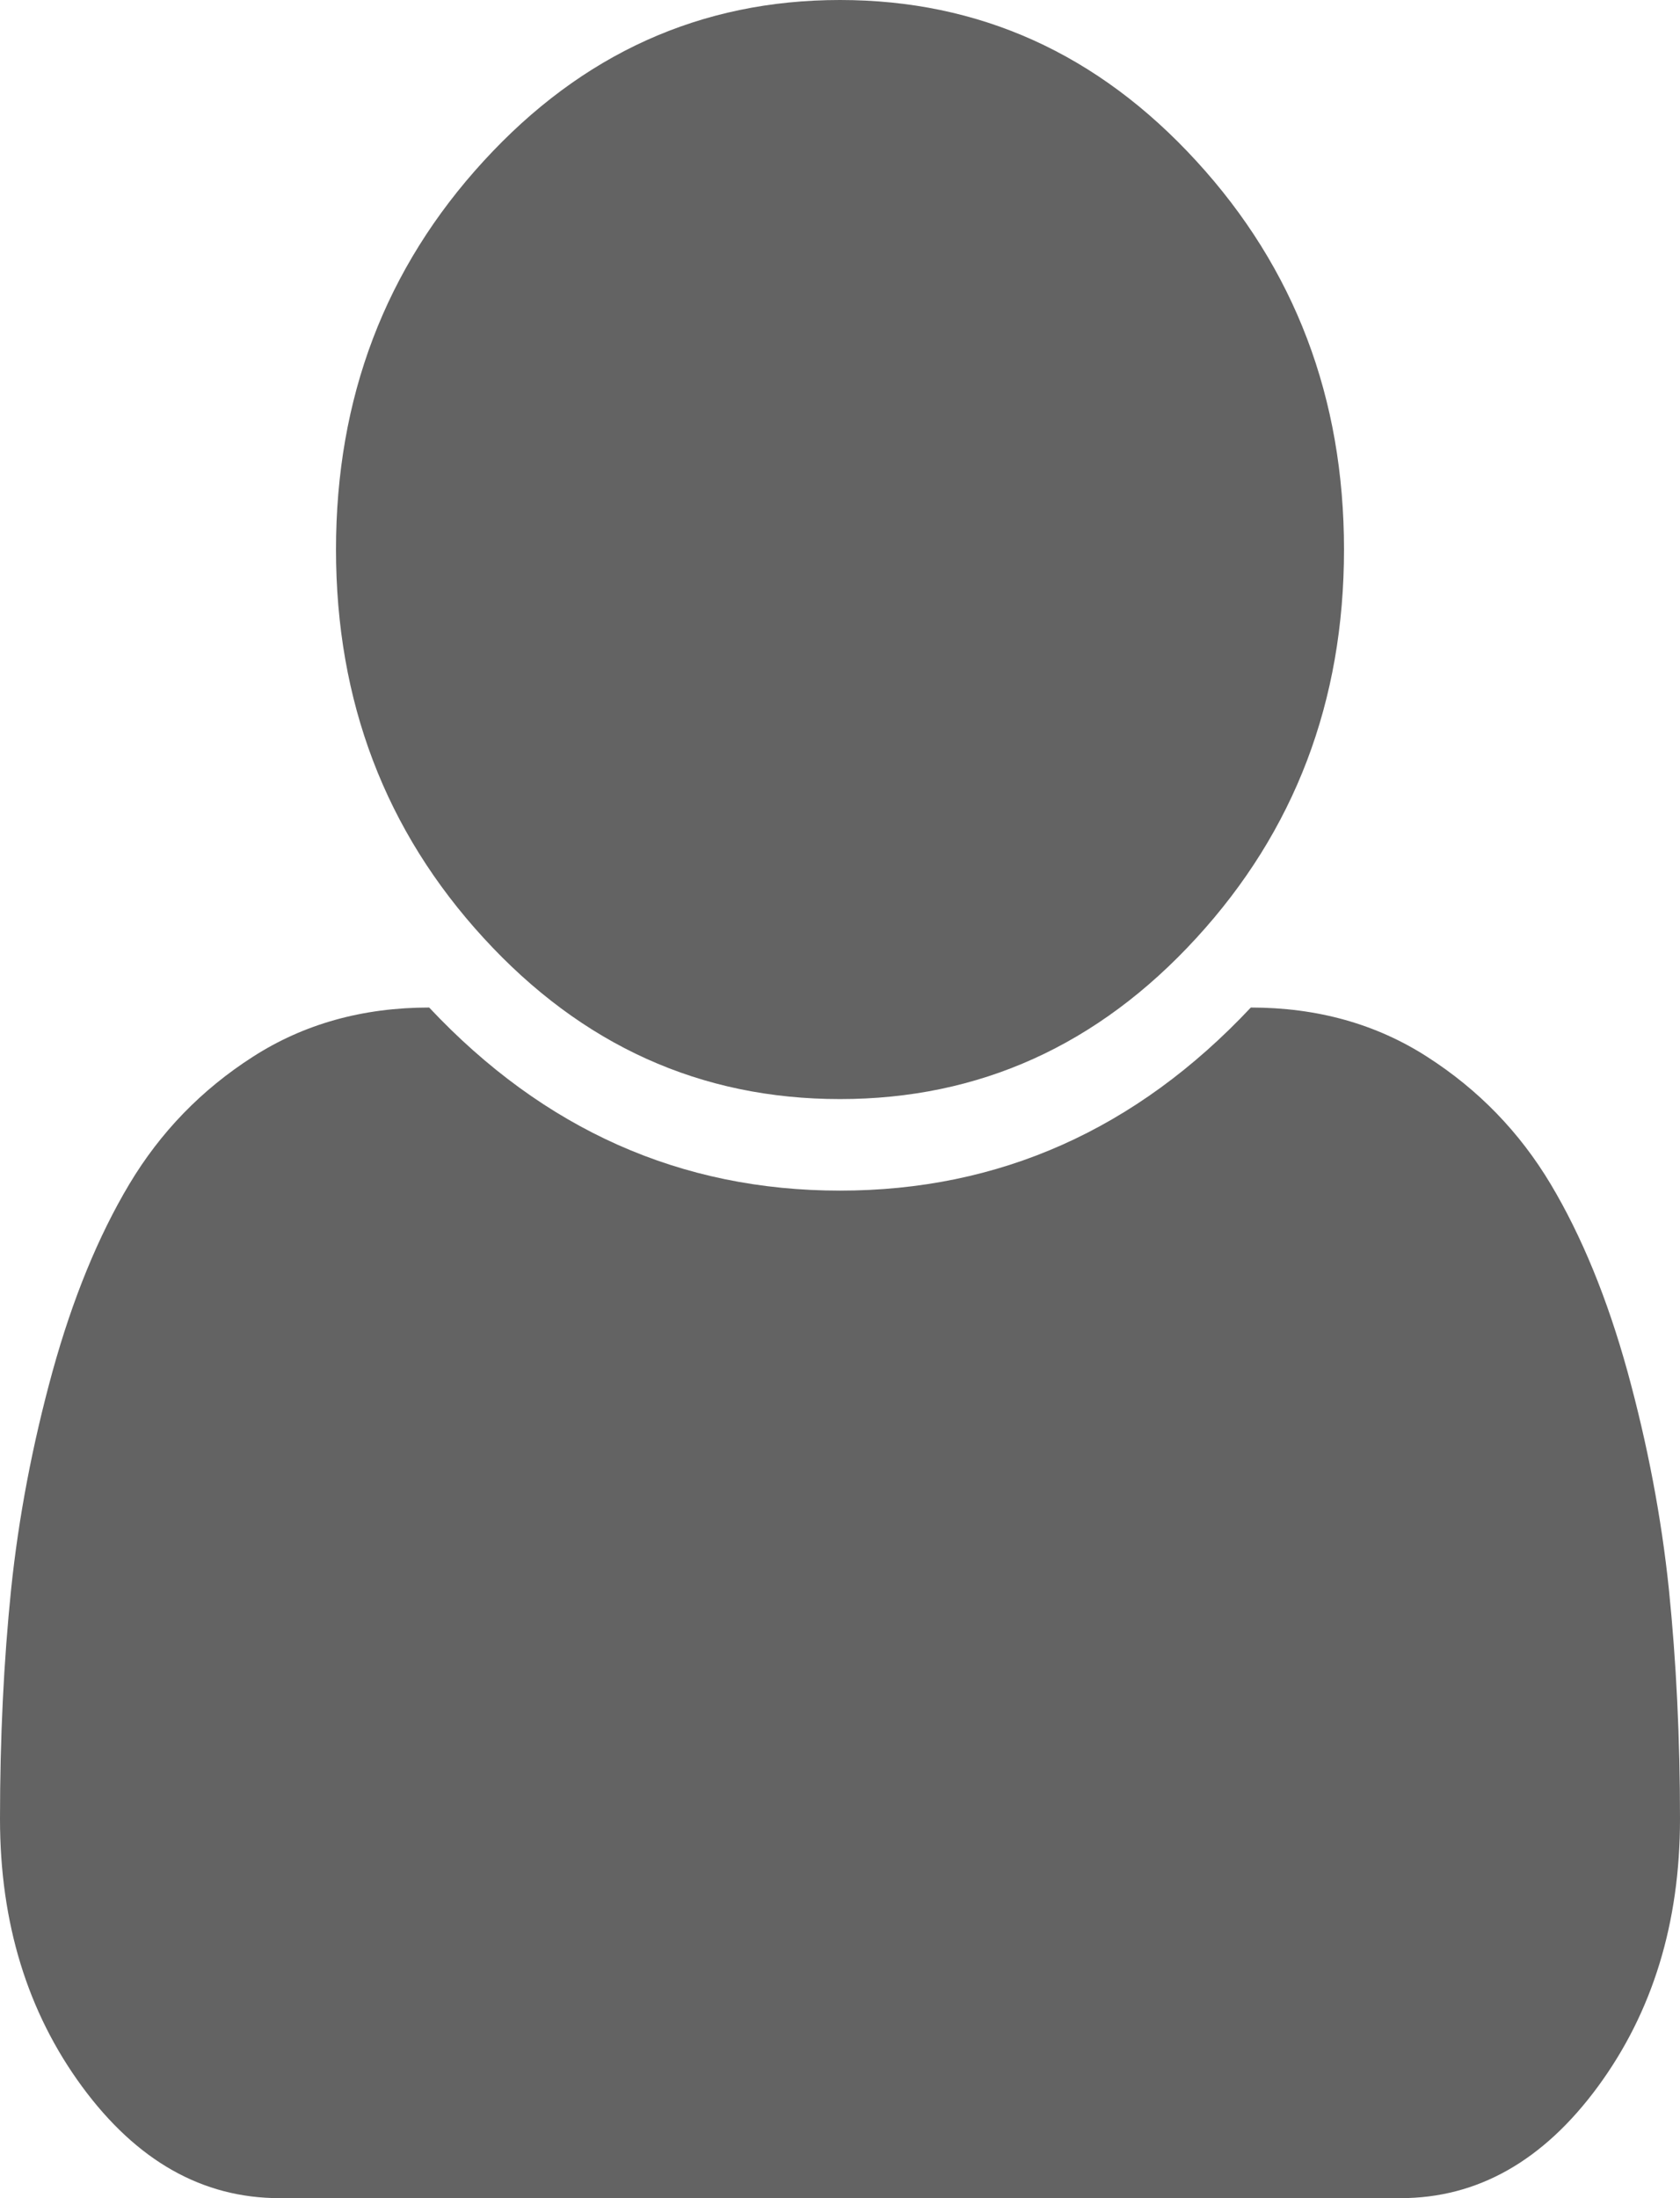 ﻿<?xml version="1.0" encoding="utf-8"?>
<svg version="1.1" xmlns:xlink="http://www.w3.org/1999/xlink" width="13px" height="17px" xmlns="http://www.w3.org/2000/svg">
  <g transform="matrix(1 0 0 1 -936 -1218 )">
    <path d="M 12.914 12.291  C 12.971 12.848  13 13.44  13 14.067  C 13 14.871  12.788 15.561  12.365 16.137  C 11.942 16.712  11.433 17  10.837 17  L 2.163 17  C 1.567 17  1.058 16.712  0.635 16.137  C 0.212 15.561  0 14.871  0 14.067  C 0 13.44  0.029 12.848  0.086 12.291  C 0.144 11.734  0.251 11.173  0.406 10.608  C 0.562 10.044  0.76 9.561  1 9.159  C 1.241 8.756  1.559 8.428  1.955 8.174  C 2.351 7.919  2.807 7.792  3.321 7.792  C 4.208 8.736  5.268 9.208  6.5 9.208  C 7.732 9.208  8.792 8.736  9.679 7.792  C 10.193 7.792  10.649 7.919  11.045 8.174  C 11.441 8.428  11.759 8.756  12 9.159  C 12.24 9.561  12.438 10.044  12.594 10.608  C 12.749 11.173  12.856 11.734  12.914 12.291  Z M 9.257 1.245  C 10.019 2.075  10.4 3.077  10.4 4.25  C 10.4 5.423  10.019 6.425  9.257 7.255  C 8.496 8.085  7.577 8.5  6.5 8.5  C 5.423 8.5  4.504 8.085  3.743 7.255  C 2.981 6.425  2.6 5.423  2.6 4.25  C 2.6 3.077  2.981 2.075  3.743 1.245  C 4.504 0.415  5.423 0  6.5 0  C 7.577 0  8.496 0.415  9.257 1.245  Z " fill-rule="nonzero" fill="#000000" stroke="none" fill-opacity="0.612" transform="matrix(1 0 0 1 936 1218 )" />
  </g>
</svg>